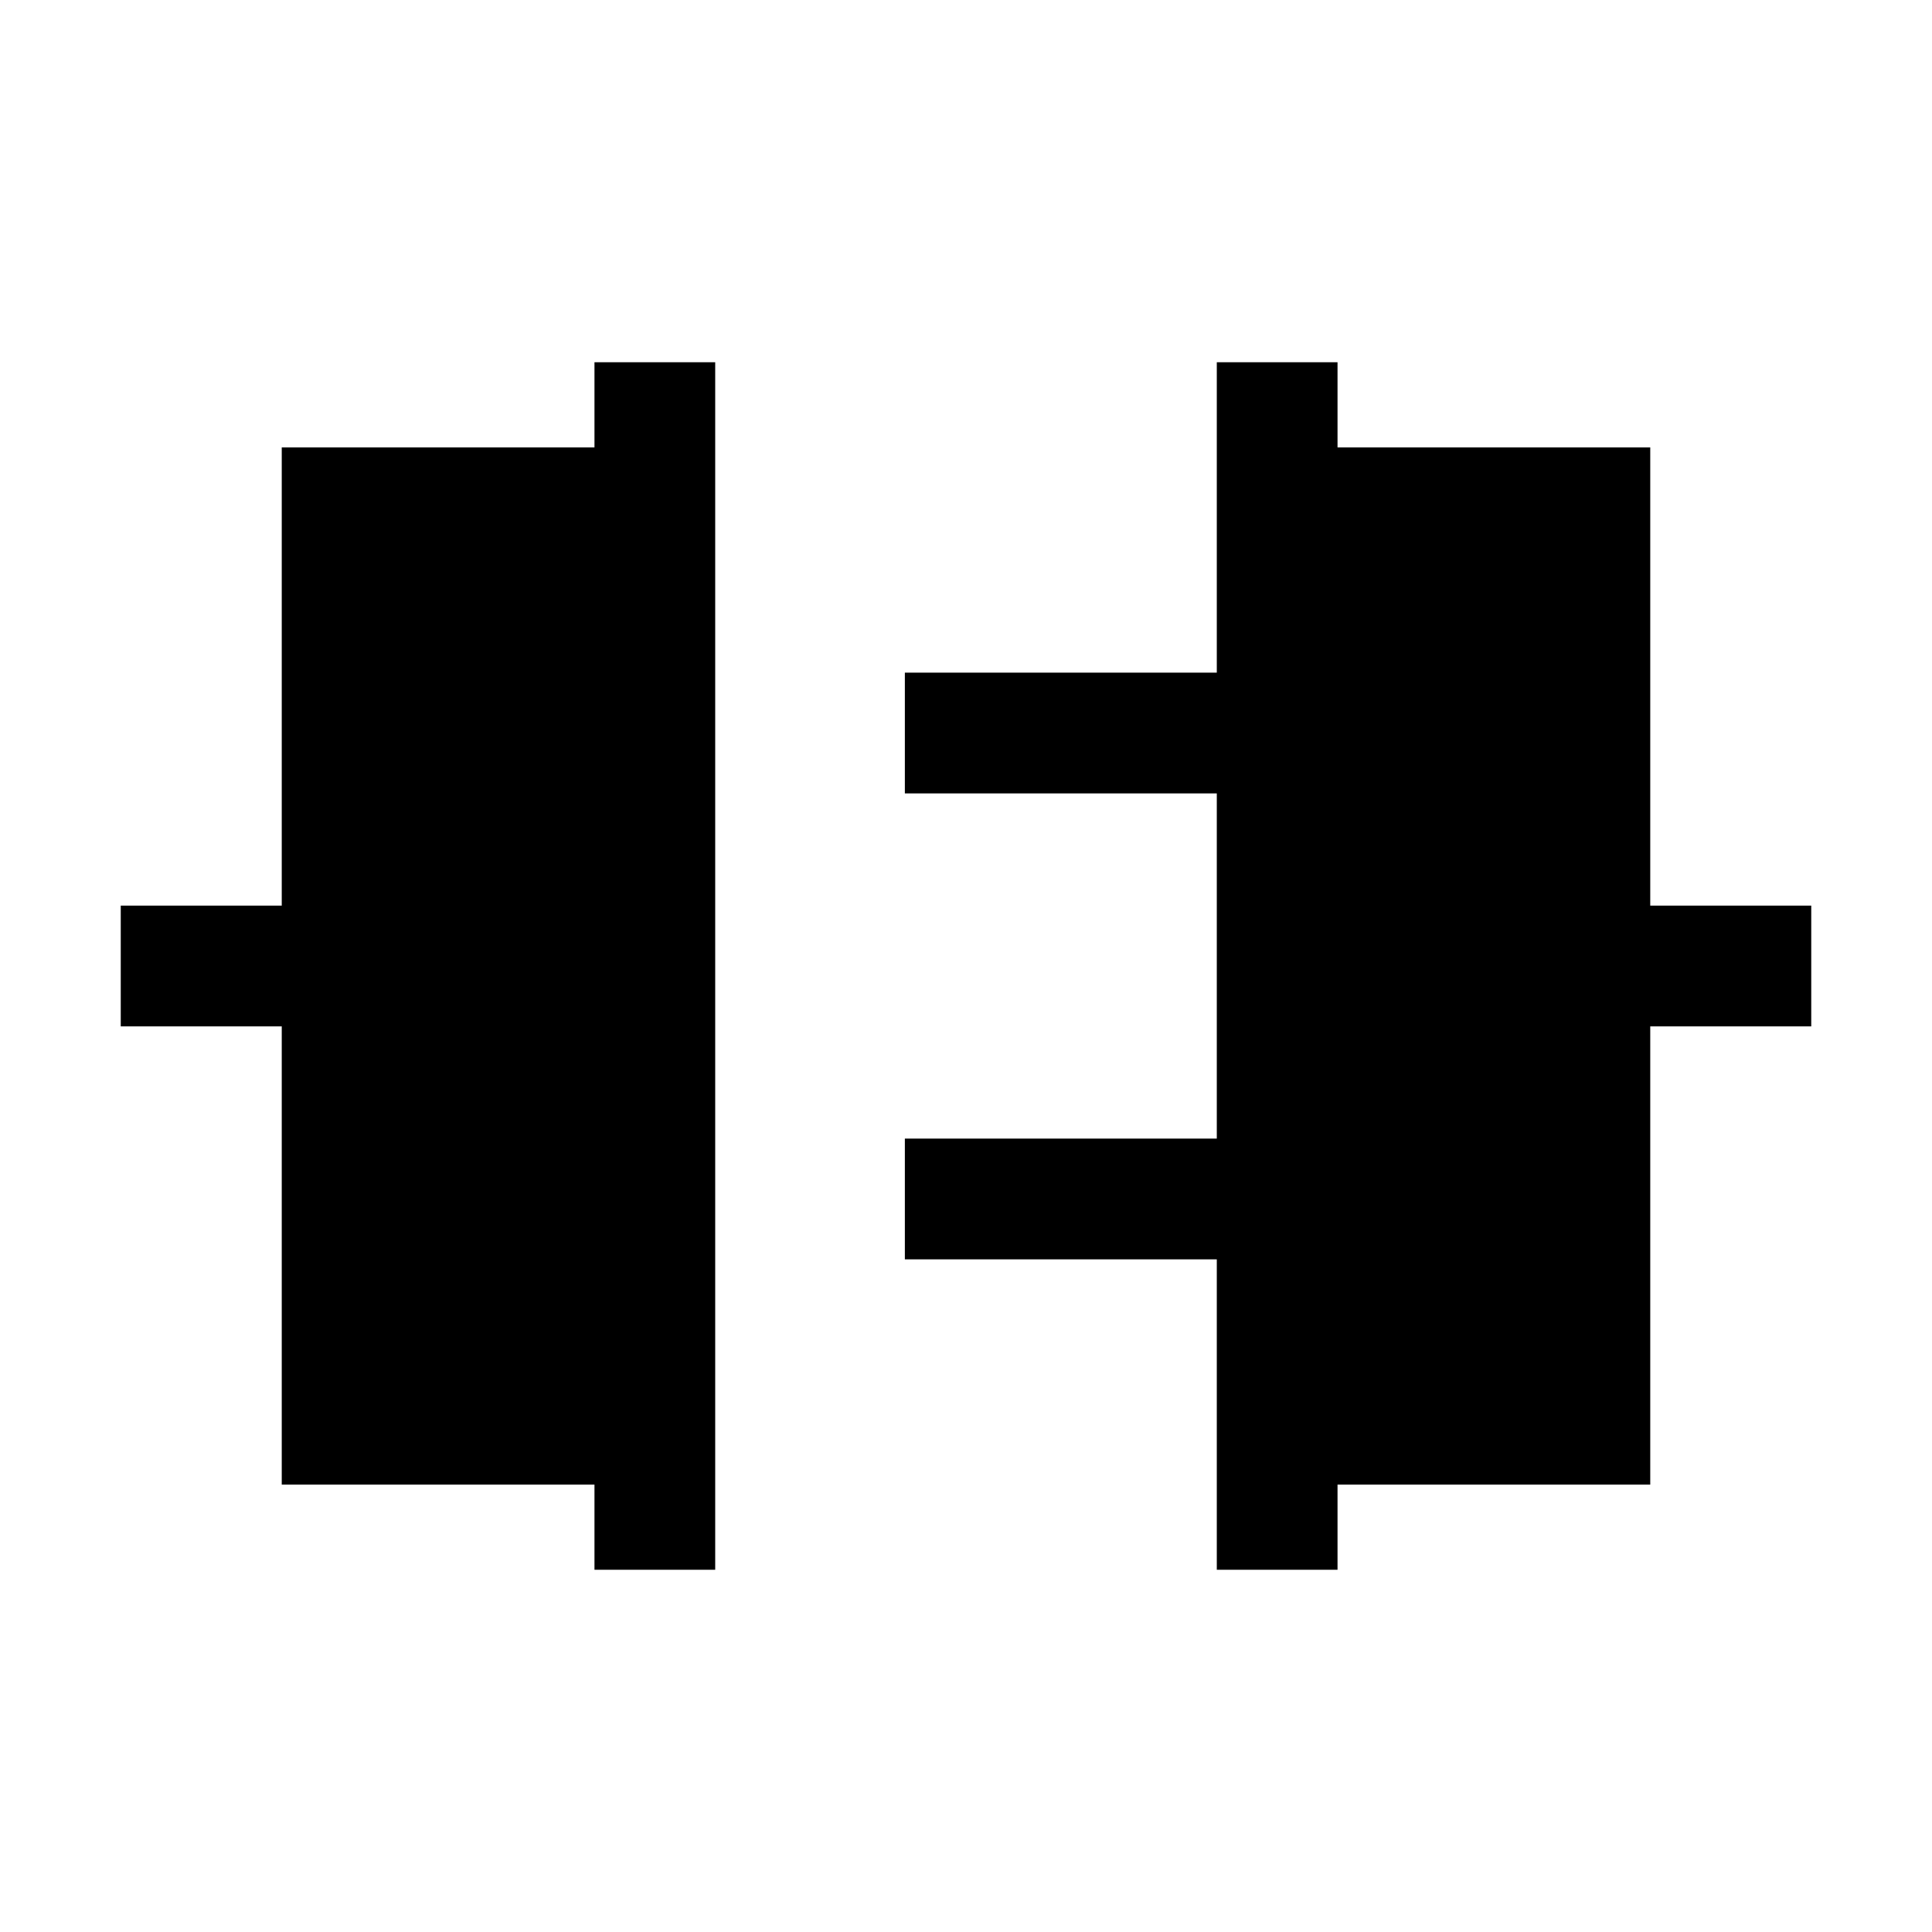<svg xmlns="http://www.w3.org/2000/svg" height="24" viewBox="0 -960 960 960" width="24"><path d="M295.39-180v-42.31H140V-450H60v-60h80v-227.69h155.39V-780h59.99v600h-59.99Zm309.23 0v-154.23h-155v-60h155v-171.54h-155v-60h155V-780h59.99v42.31H820V-510h80v60h-80v227.69H664.61V-180h-59.99Z"/></svg>